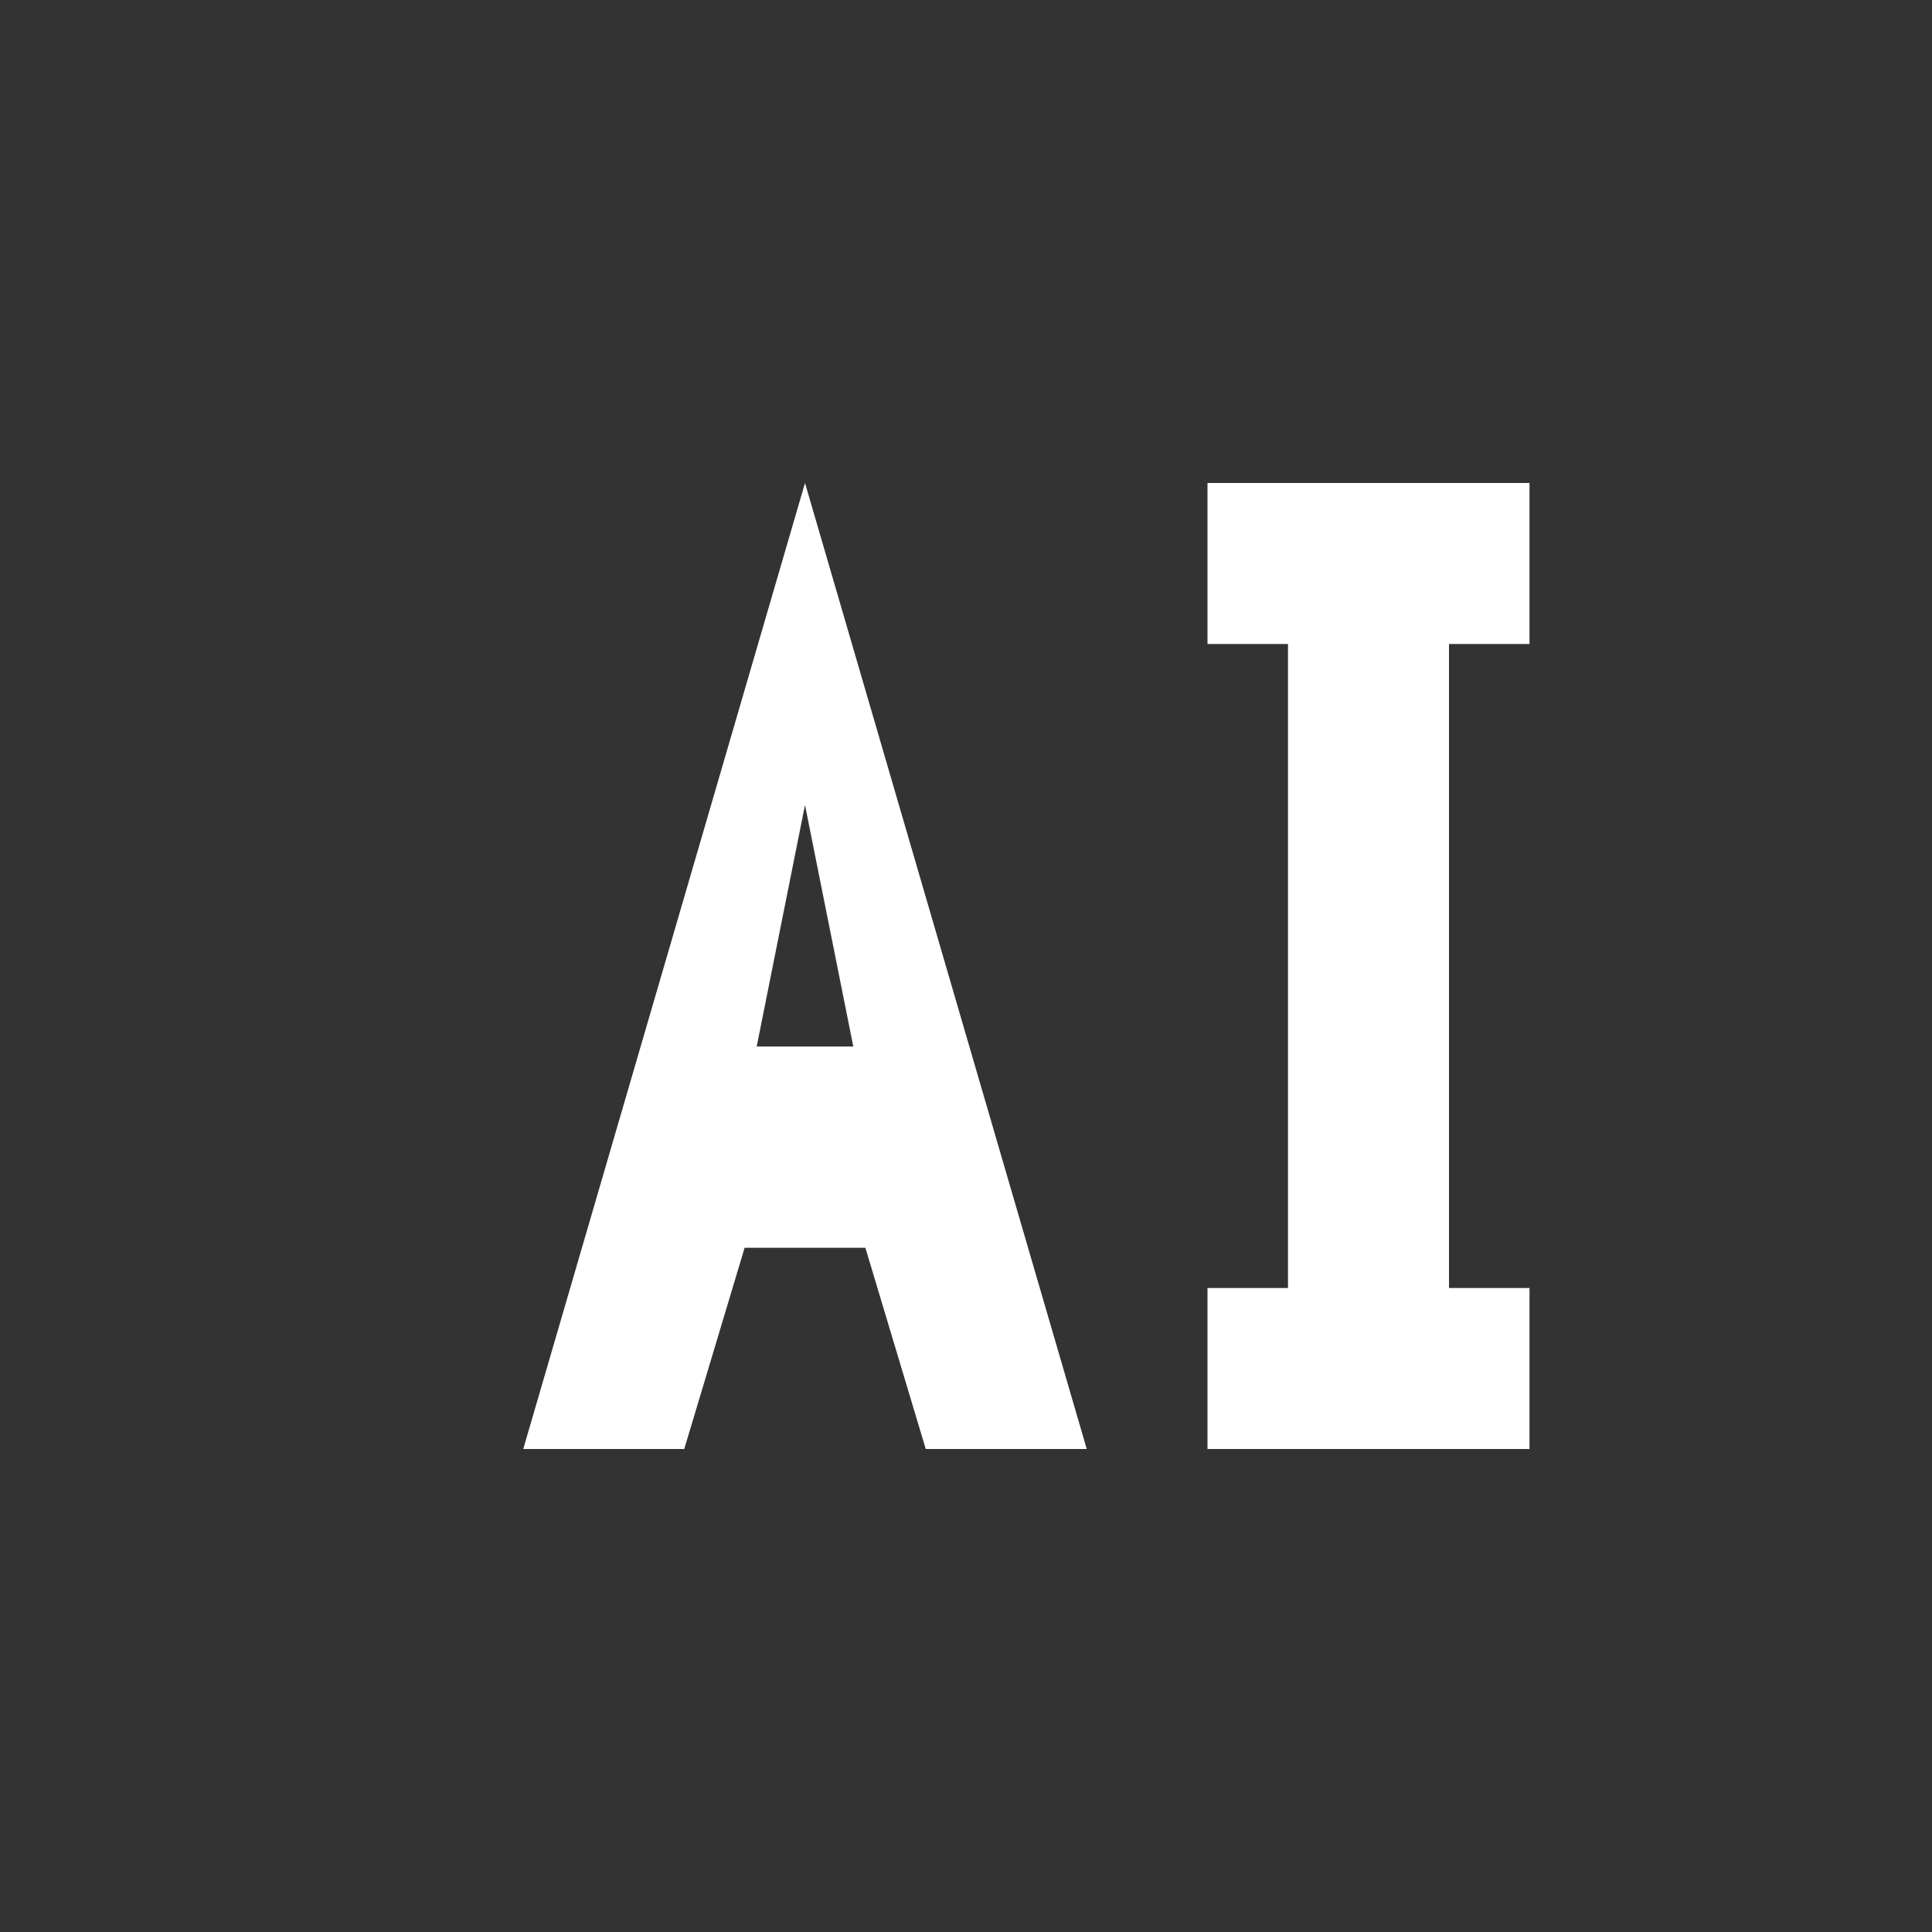 <?xml version="1.0" encoding="UTF-8" standalone="no"?>
<svg width="24" height="24" viewBox="0 0 24 24" xmlns="http://www.w3.org/2000/svg">
  <rect x="0" y="0" width="24" height="24" fill="#333333" stroke="none"/>
  <rect width="24" height="24" fill="none"/>
  <!-- Clear AI text with solid fills -->
  <path d="M6.5 18L10 6L13.5 18H11.5L10.75 15.5H9.25L8.5 18H6.5ZM10 10L9.4 13H10.6L10 10Z" fill="#ffffff"/>
  <path d="M15 6H19V8H18V16H19V18H15V16H16V8H15V6Z" fill="#ffffff"/>
</svg> 